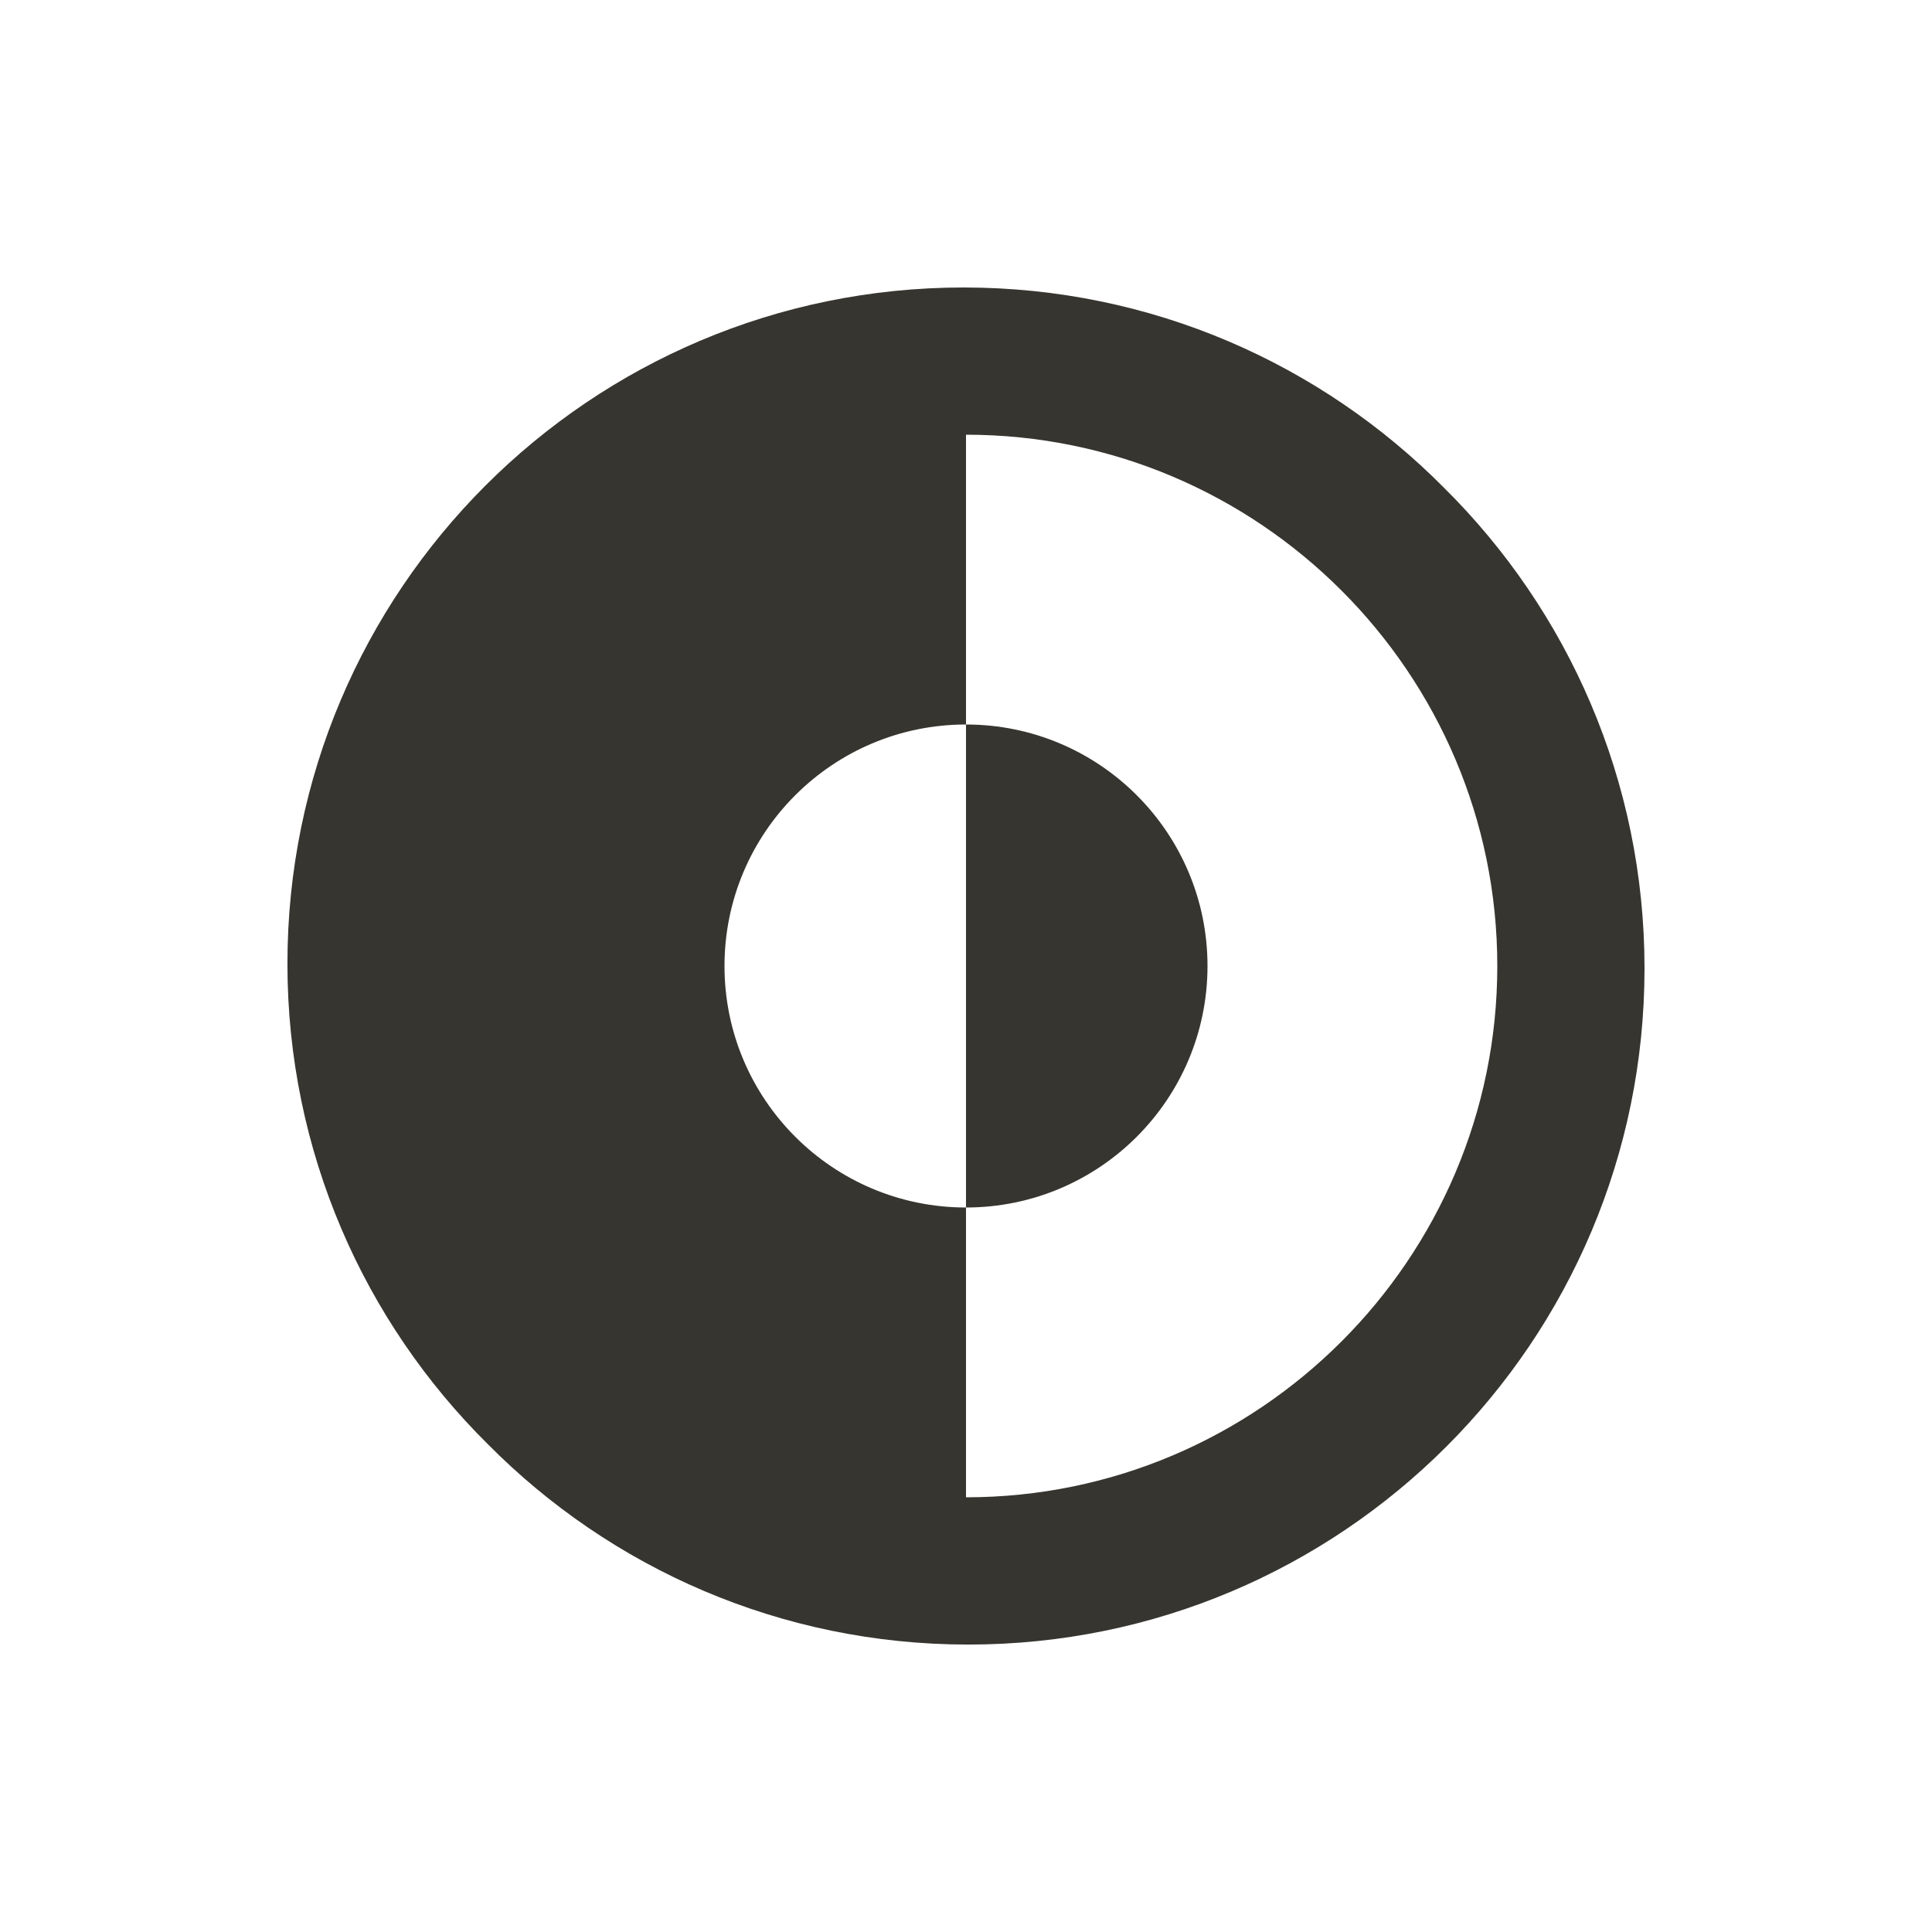 <!-- Generated by IcoMoon.io -->
<svg version="1.1" xmlns="http://www.w3.org/2000/svg" width="40" height="40" viewBox="0 0 40 40">
<title>io-invert-mode-sharp</title>
<path fill="#37352f" d="M29.899 10.101c-2.538-2.563-6.058-4.149-9.948-4.149-7.732 0-14 6.268-14 14 0 3.89 1.587 7.41 4.148 9.947l0.001 0.001c2.538 2.563 6.058 4.149 9.948 4.149 7.732 0 14-6.268 14-14 0-3.89-1.587-7.41-4.148-9.947l-0.001-0.001zM20 31v-6c-2.761 0-5-2.239-5-5s2.239-5 5-5v0-6c6.066 0 11 4.938 11 11s-4.934 11-11 11z"></path>
<path fill="#37352f" d="M25 20c0-2.761-2.239-5-5-5v0 10c2.761 0 5-2.239 5-5v0z"></path>
</svg>
